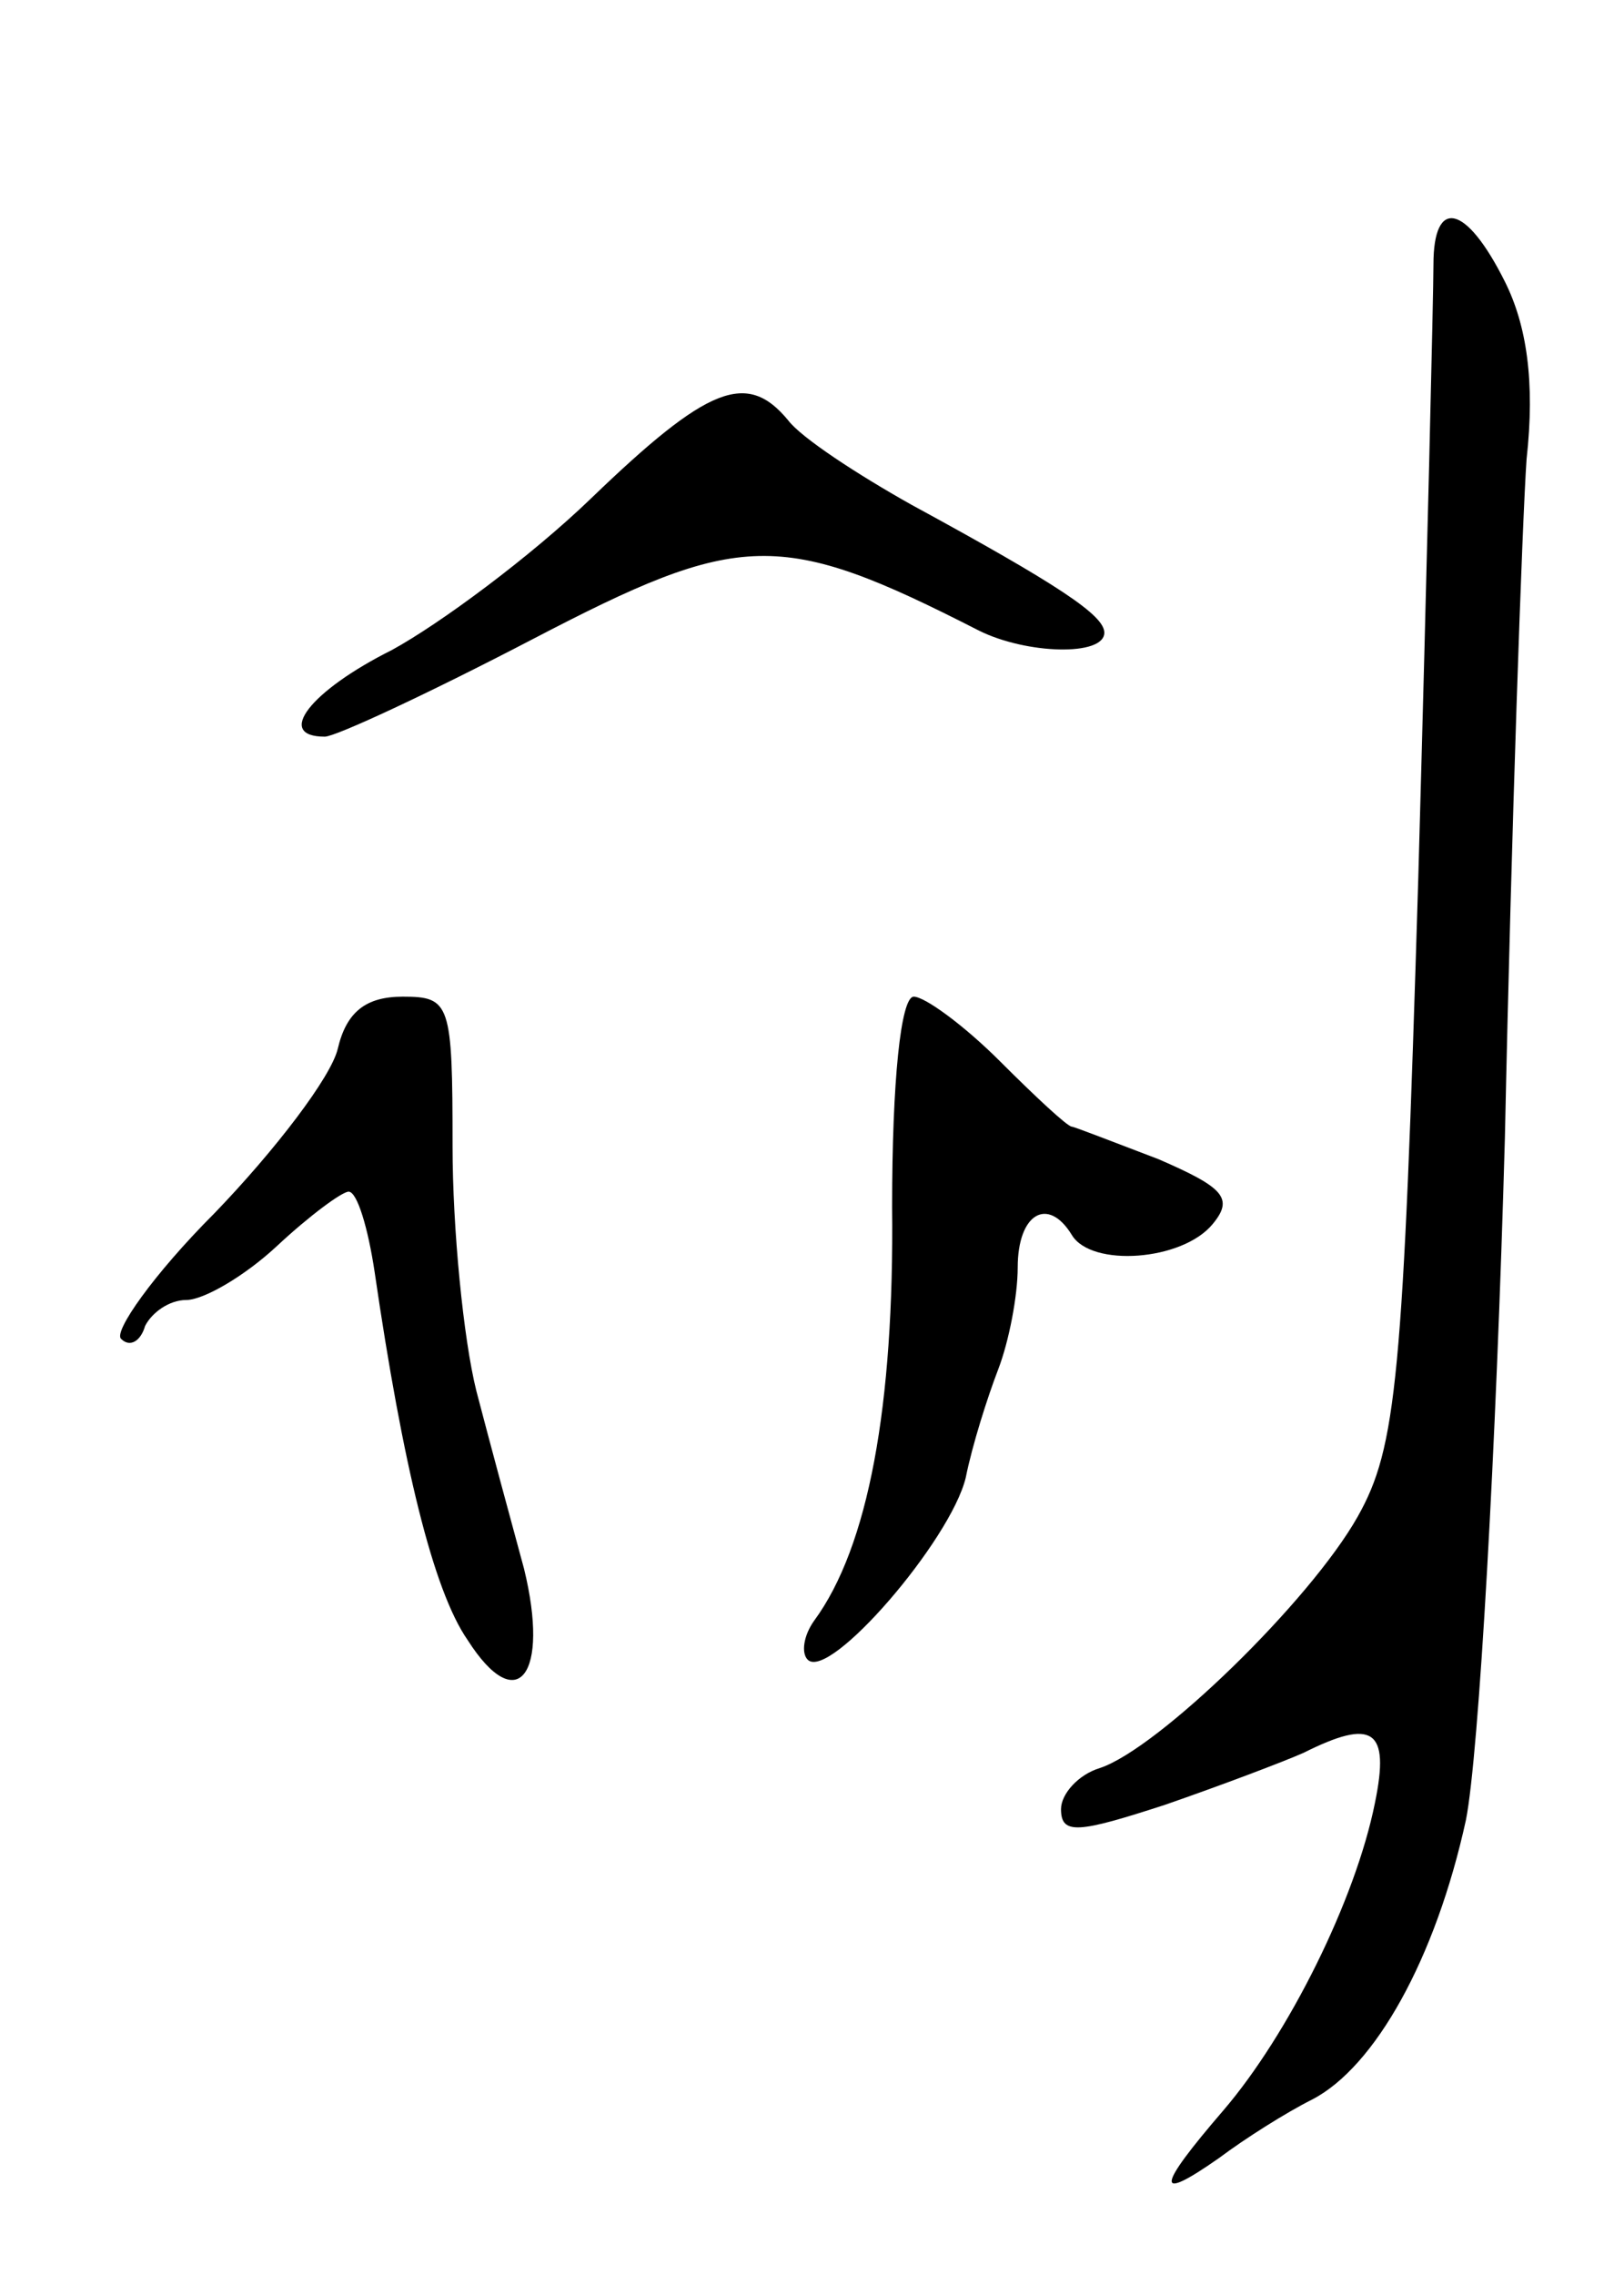 <svg version="1.0" xmlns="http://www.w3.org/2000/svg"
 width="75pt" height="105pt" viewBox="0 0 75 105"
 preserveAspectRatio="xMidYMid meet">
<g transform="translate(0,105) scale(0.1,-0.1)"
fill="#000000" stroke="none">
<path d="M662 928 c0 -13 -3 -140 -7 -283 -7 -232 -10 -263 -28 -295 -22 -39
-92 -107 -119 -116 -10 -3 -18 -12 -18 -19 0 -12 8 -11 48 2 26 9 55 20 64 24
32 16 40 11 33 -23 -9 -45 -40 -107 -70 -142 -31 -36 -32 -43 -2 -22 12 9 31
21 43 27 29 15 57 65 71 129 6 30 14 172 18 315 3 143 8 284 10 313 4 36 0 62
-10 82 -18 36 -33 39 -33 8z"/>
<path d="M273 820 c-28 -27 -70 -58 -92 -70 -38 -19 -54 -40 -31 -40 5 0 48
20 96 45 96 50 114 51 206 4 22 -11 58 -12 58 -1 0 8 -21 22 -89 59 -25 14
-51 31 -57 39 -19 23 -37 16 -91 -36z"/>
<path d="M156 566 c-3 -13 -29 -47 -57 -76 -28 -28 -47 -55 -43 -58 4 -4 9 -1
11 6 3 6 11 12 19 12 8 0 27 11 42 25 15 14 30 25 33 25 4 0 9 -17 12 -37 13
-89 27 -147 43 -170 23 -36 38 -16 26 33 -6 22 -16 59 -22 82 -6 24 -11 75
-11 113 0 66 -1 69 -23 69 -17 0 -26 -7 -30 -24z"/>
<path d="M412 493 c1 -92 -11 -157 -36 -191 -5 -7 -6 -15 -3 -18 10 -10 66 55
73 84 3 15 10 37 15 50 5 13 9 34 9 47 0 25 14 33 25 15 9 -15 51 -12 65 5 10
12 5 17 -25 30 -21 8 -39 15 -40 15 -2 0 -17 14 -33 30 -17 17 -35 30 -40 30
-6 0 -10 -39 -10 -97z"/>
</g>
</svg>
